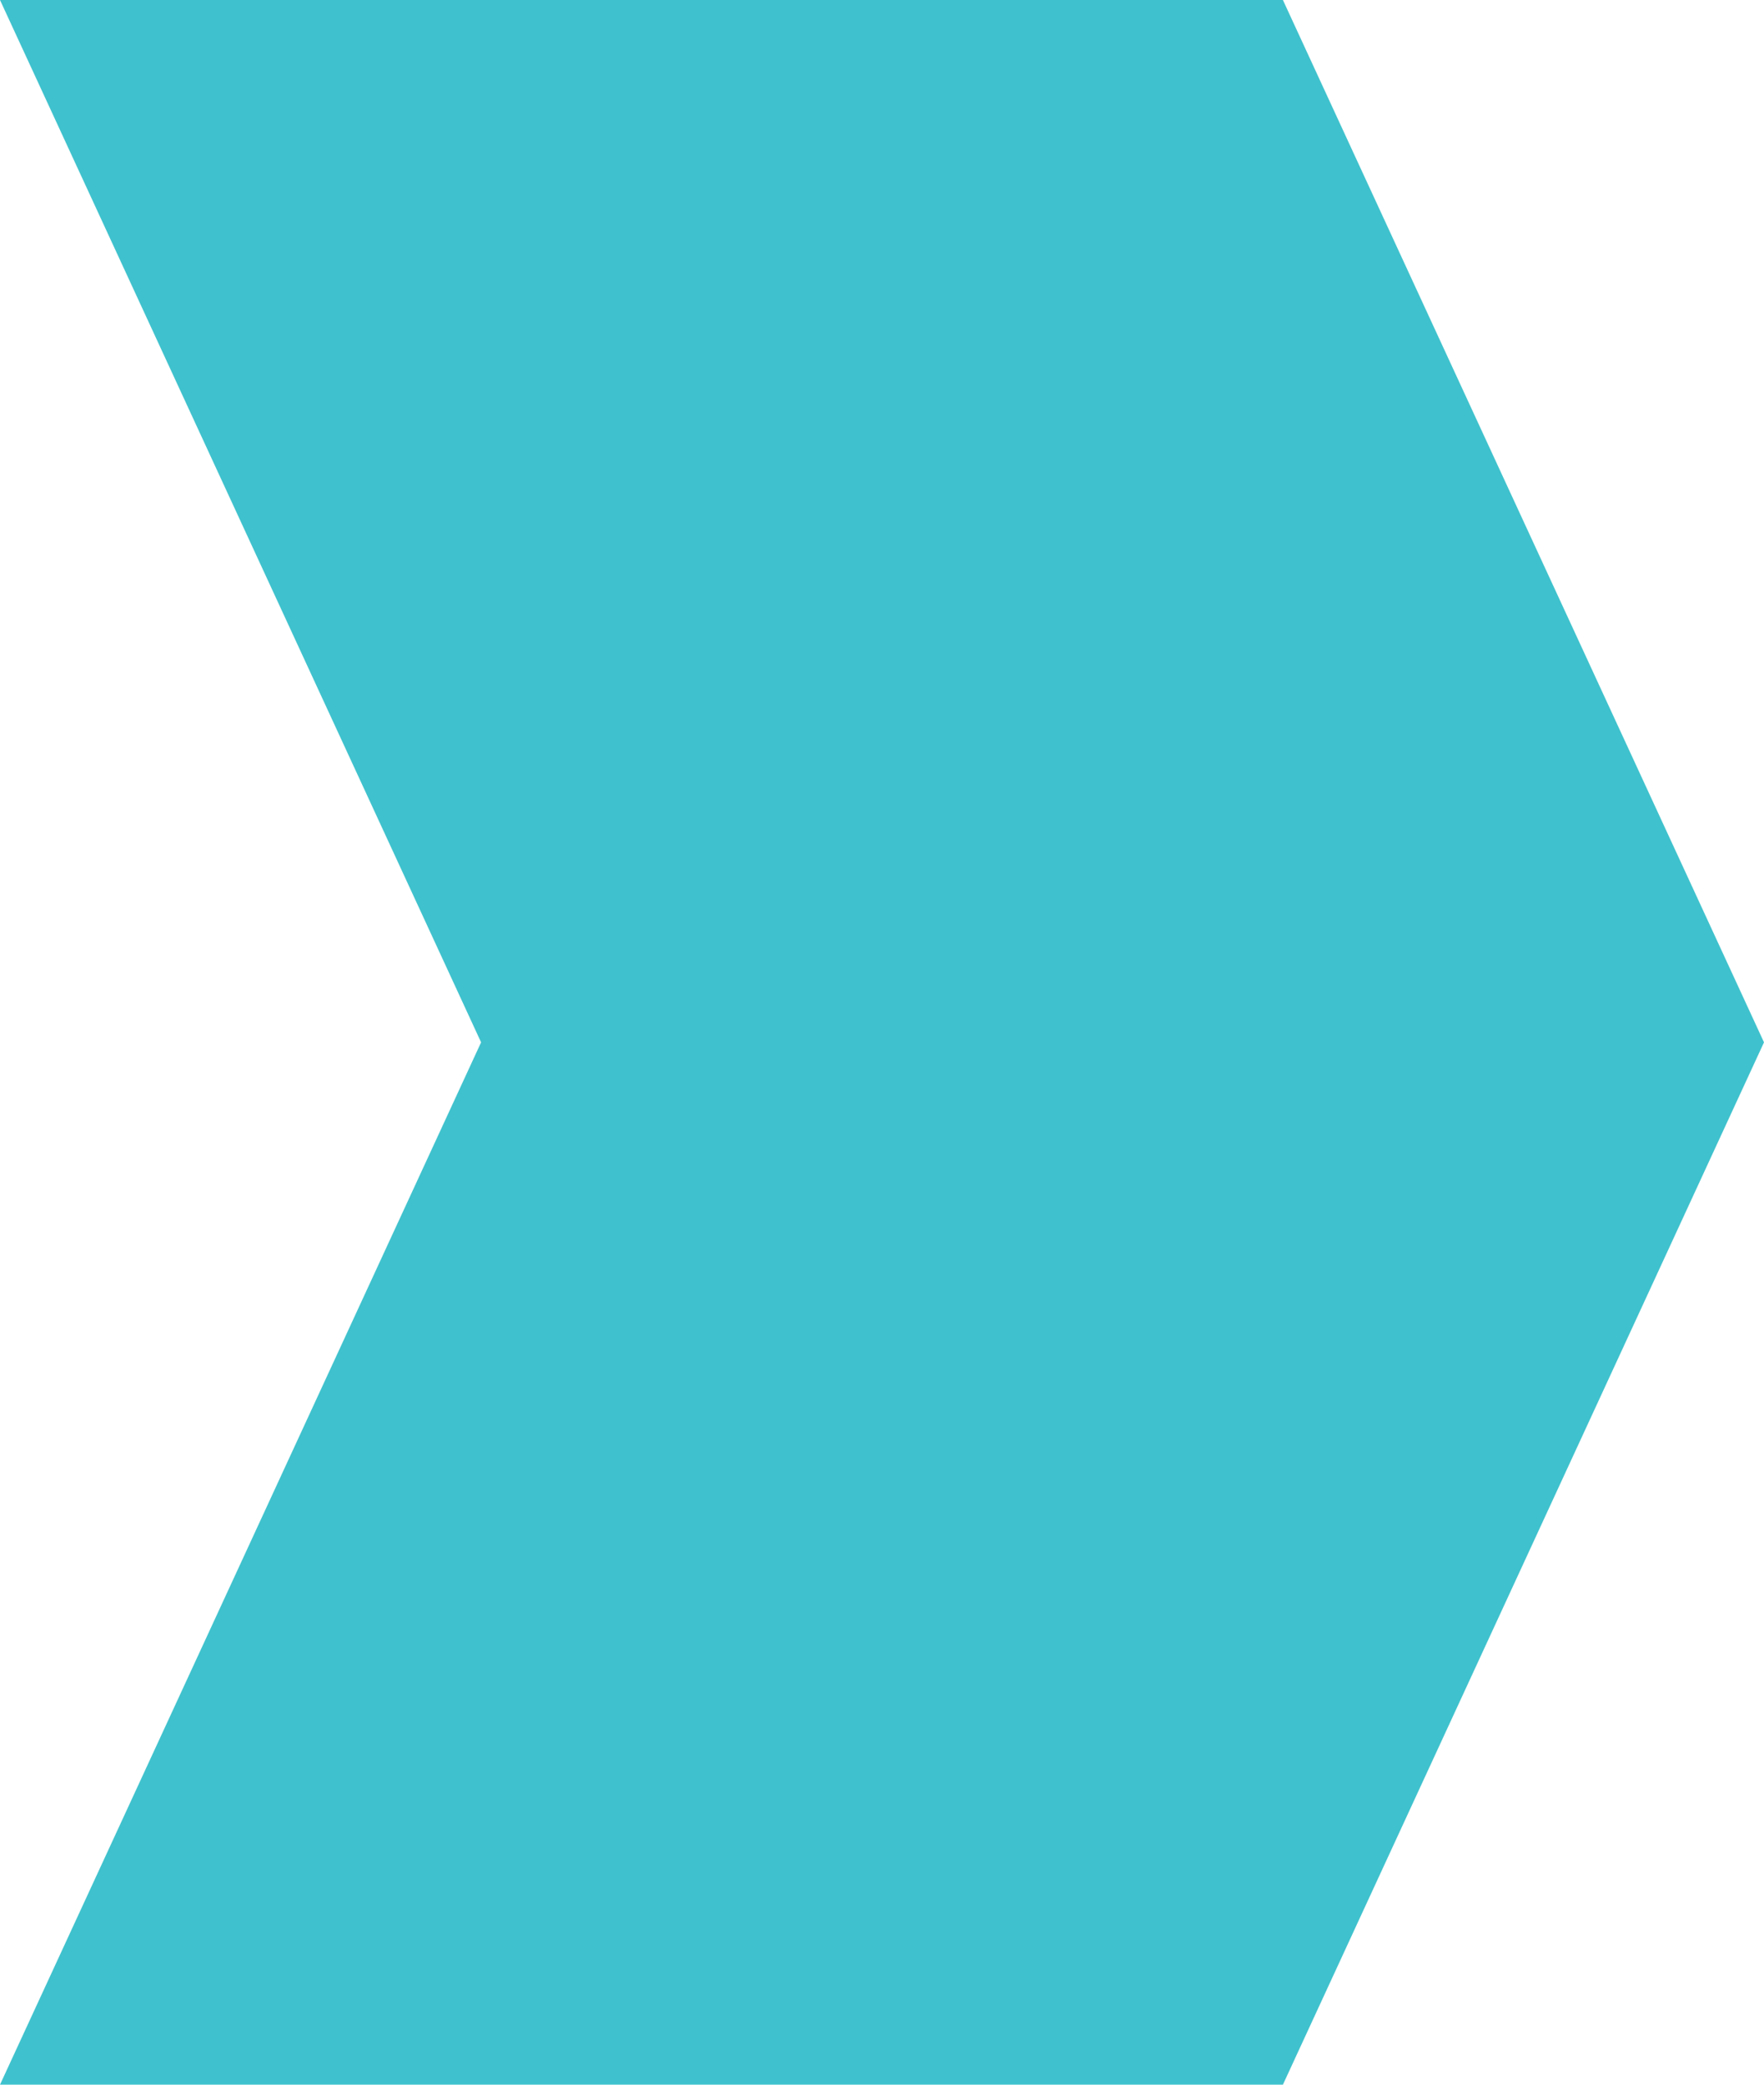 <?xml version="1.0" encoding="UTF-8"?>
<svg width="22px" height="26px" viewBox="0 0 22 26" version="1.1" xmlns="http://www.w3.org/2000/svg" xmlns:xlink="http://www.w3.org/1999/xlink">
    <!-- Generator: Sketch 54.1 (76490) - https://sketchapp.com -->
    <title>tealarrow-r</title>
    <desc>Created with Sketch.</desc>
    <g id="Final-Designs" stroke="none" stroke-width="1" fill="none" fill-rule="evenodd">
        <g id="1-Home" transform="translate(-773, -2920)" fill="#3FC2CD">
            <g id="Group-24" transform="translate(405, 2893)">
                <path d="M384,40 L390,53 L374,53 L368,40 L374,27 L390,27 L384,40 Z" id="tealarrow-r" transform="translate(379, 40) scale(-1, 1) translate(-379, -40) "></path>
            </g>
        </g>
    </g>
</svg>